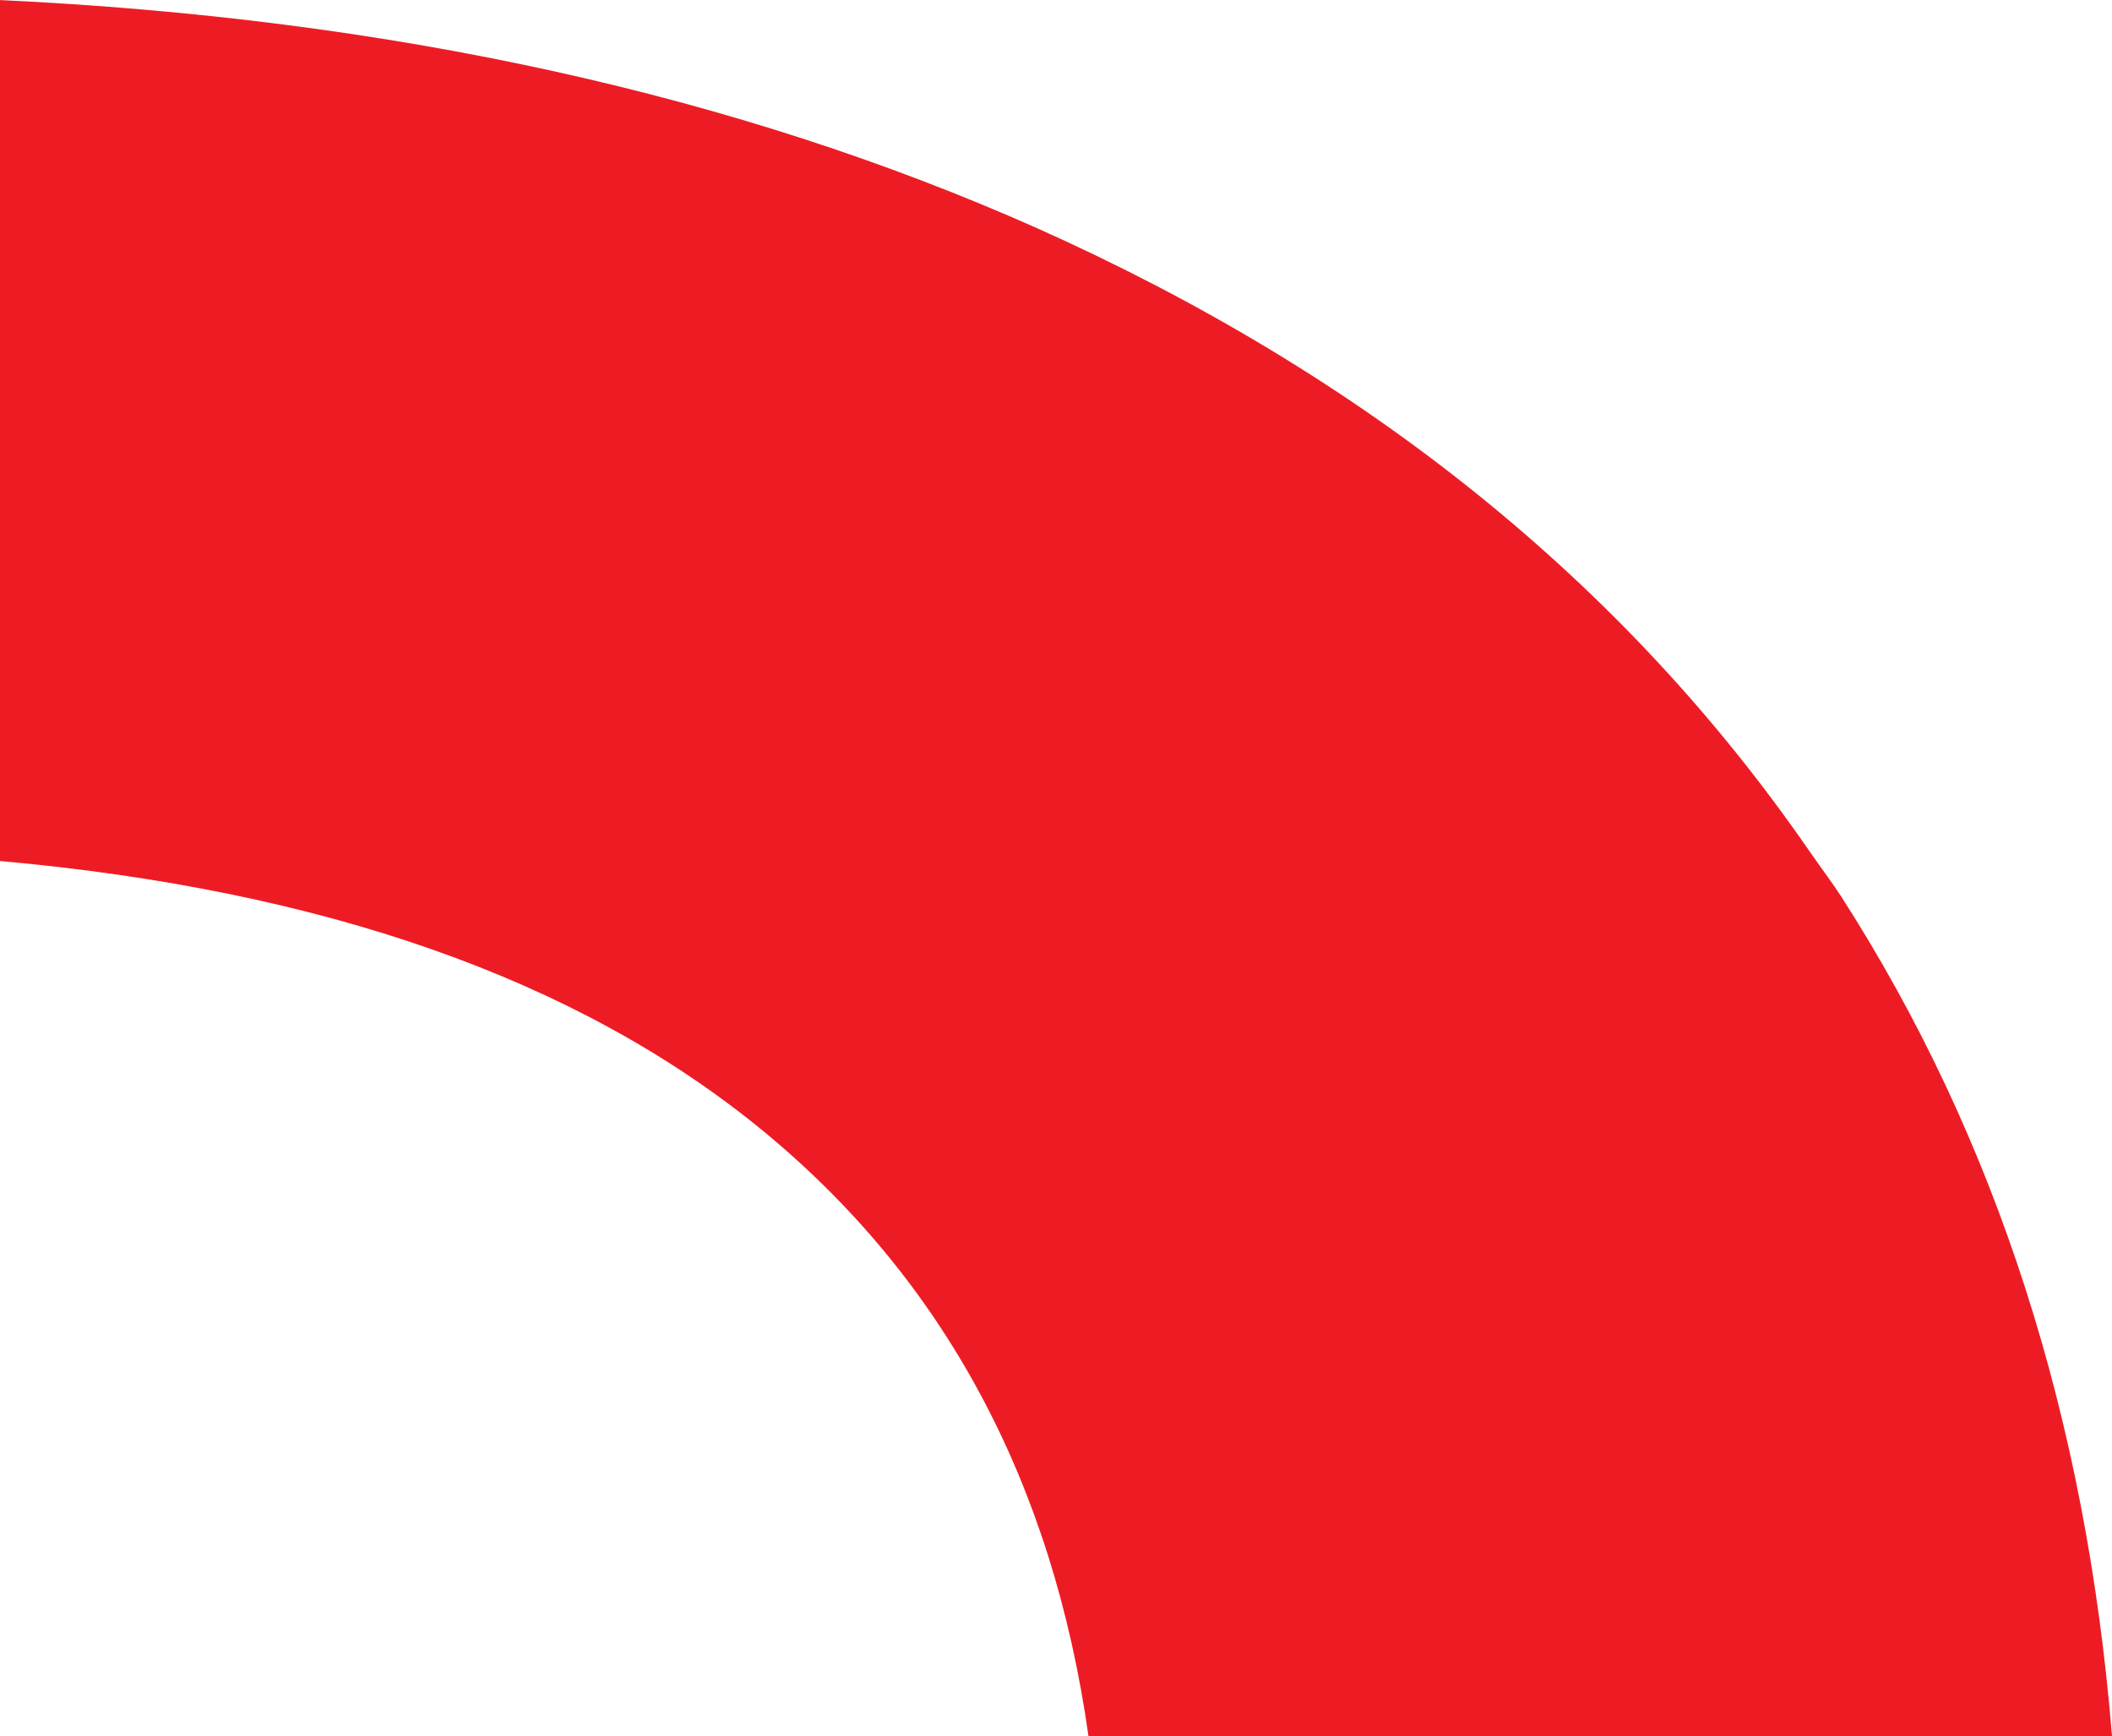 <svg xmlns="http://www.w3.org/2000/svg" width="141.048" height="115.951" viewBox="0 0 141.048 115.951">
  <path id="Caminho_2" data-name="Caminho 2" d="M451.55,601.447h68.355c-1.721-21.207-7.706-39.932-18.1-56.1-.576-.893-1.222-1.729-1.82-2.6-.117-.17-.238-.338-.356-.506q-18.5-26.751-51.523-41.51Q418,487.346,378.857,485.5V543c21.535,1.935,38.53,7.859,50.83,17.919,12.239,10.014,19.47,23.575,21.863,40.531" transform="translate(-378.857 -485.496)" fill="#ed1c24"/>
</svg>
